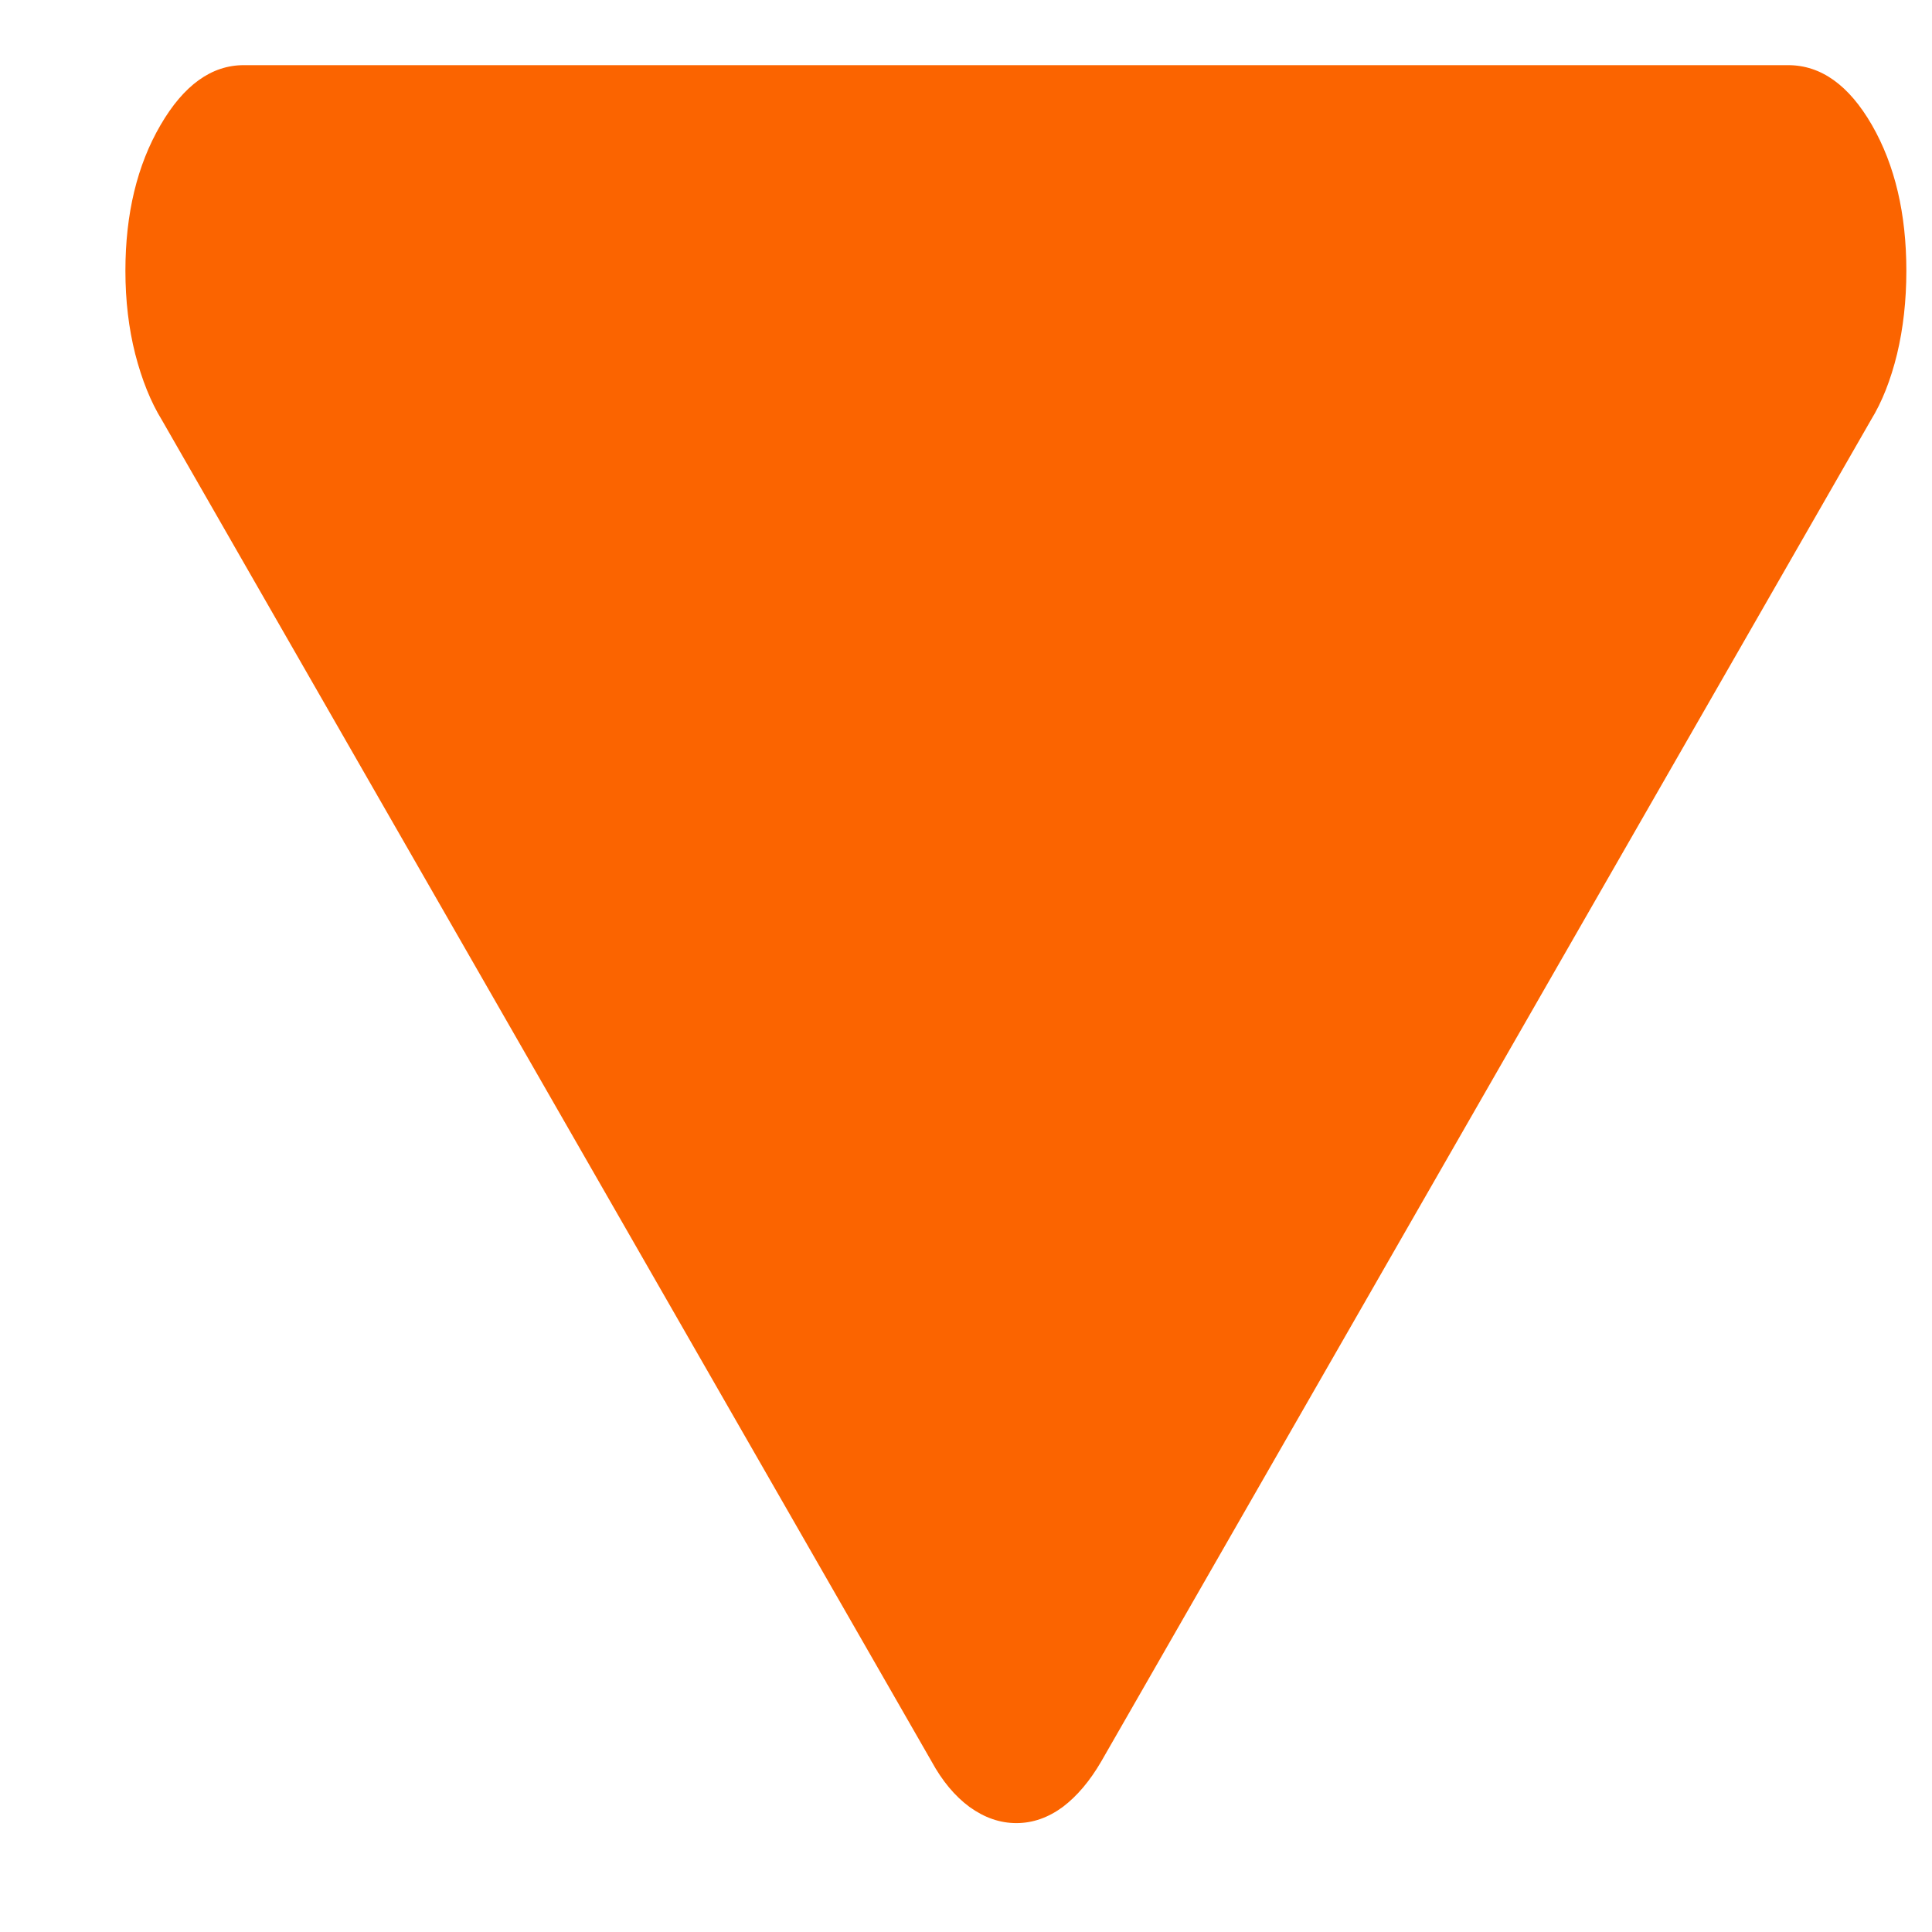 <svg width="11" height="11" viewBox="0 0 11 11" fill="none" xmlns="http://www.w3.org/2000/svg">
<path d="M10.169 0.371L1.405 0.371C1.401 0.371 1.398 0.371 1.396 0.371C1.394 0.371 1.391 0.371 1.388 0.371C1.204 0.371 1.046 0.485 0.914 0.712C0.781 0.94 0.714 1.217 0.714 1.542C0.714 1.712 0.733 1.87 0.77 2.016C0.808 2.163 0.858 2.288 0.922 2.392L5.304 10.029C5.364 10.139 5.436 10.226 5.52 10.288C5.605 10.349 5.693 10.38 5.787 10.38C5.88 10.38 5.968 10.349 6.051 10.288C6.133 10.226 6.206 10.139 6.27 10.029L10.652 2.392C10.716 2.288 10.765 2.163 10.801 2.016C10.836 1.87 10.854 1.712 10.854 1.542C10.854 1.217 10.789 0.94 10.658 0.712C10.527 0.485 10.368 0.371 10.181 0.371C10.177 0.371 10.174 0.371 10.172 0.371C10.17 0.371 10.169 0.371 10.169 0.371Z" fill="#FB6400"/>
</svg>
